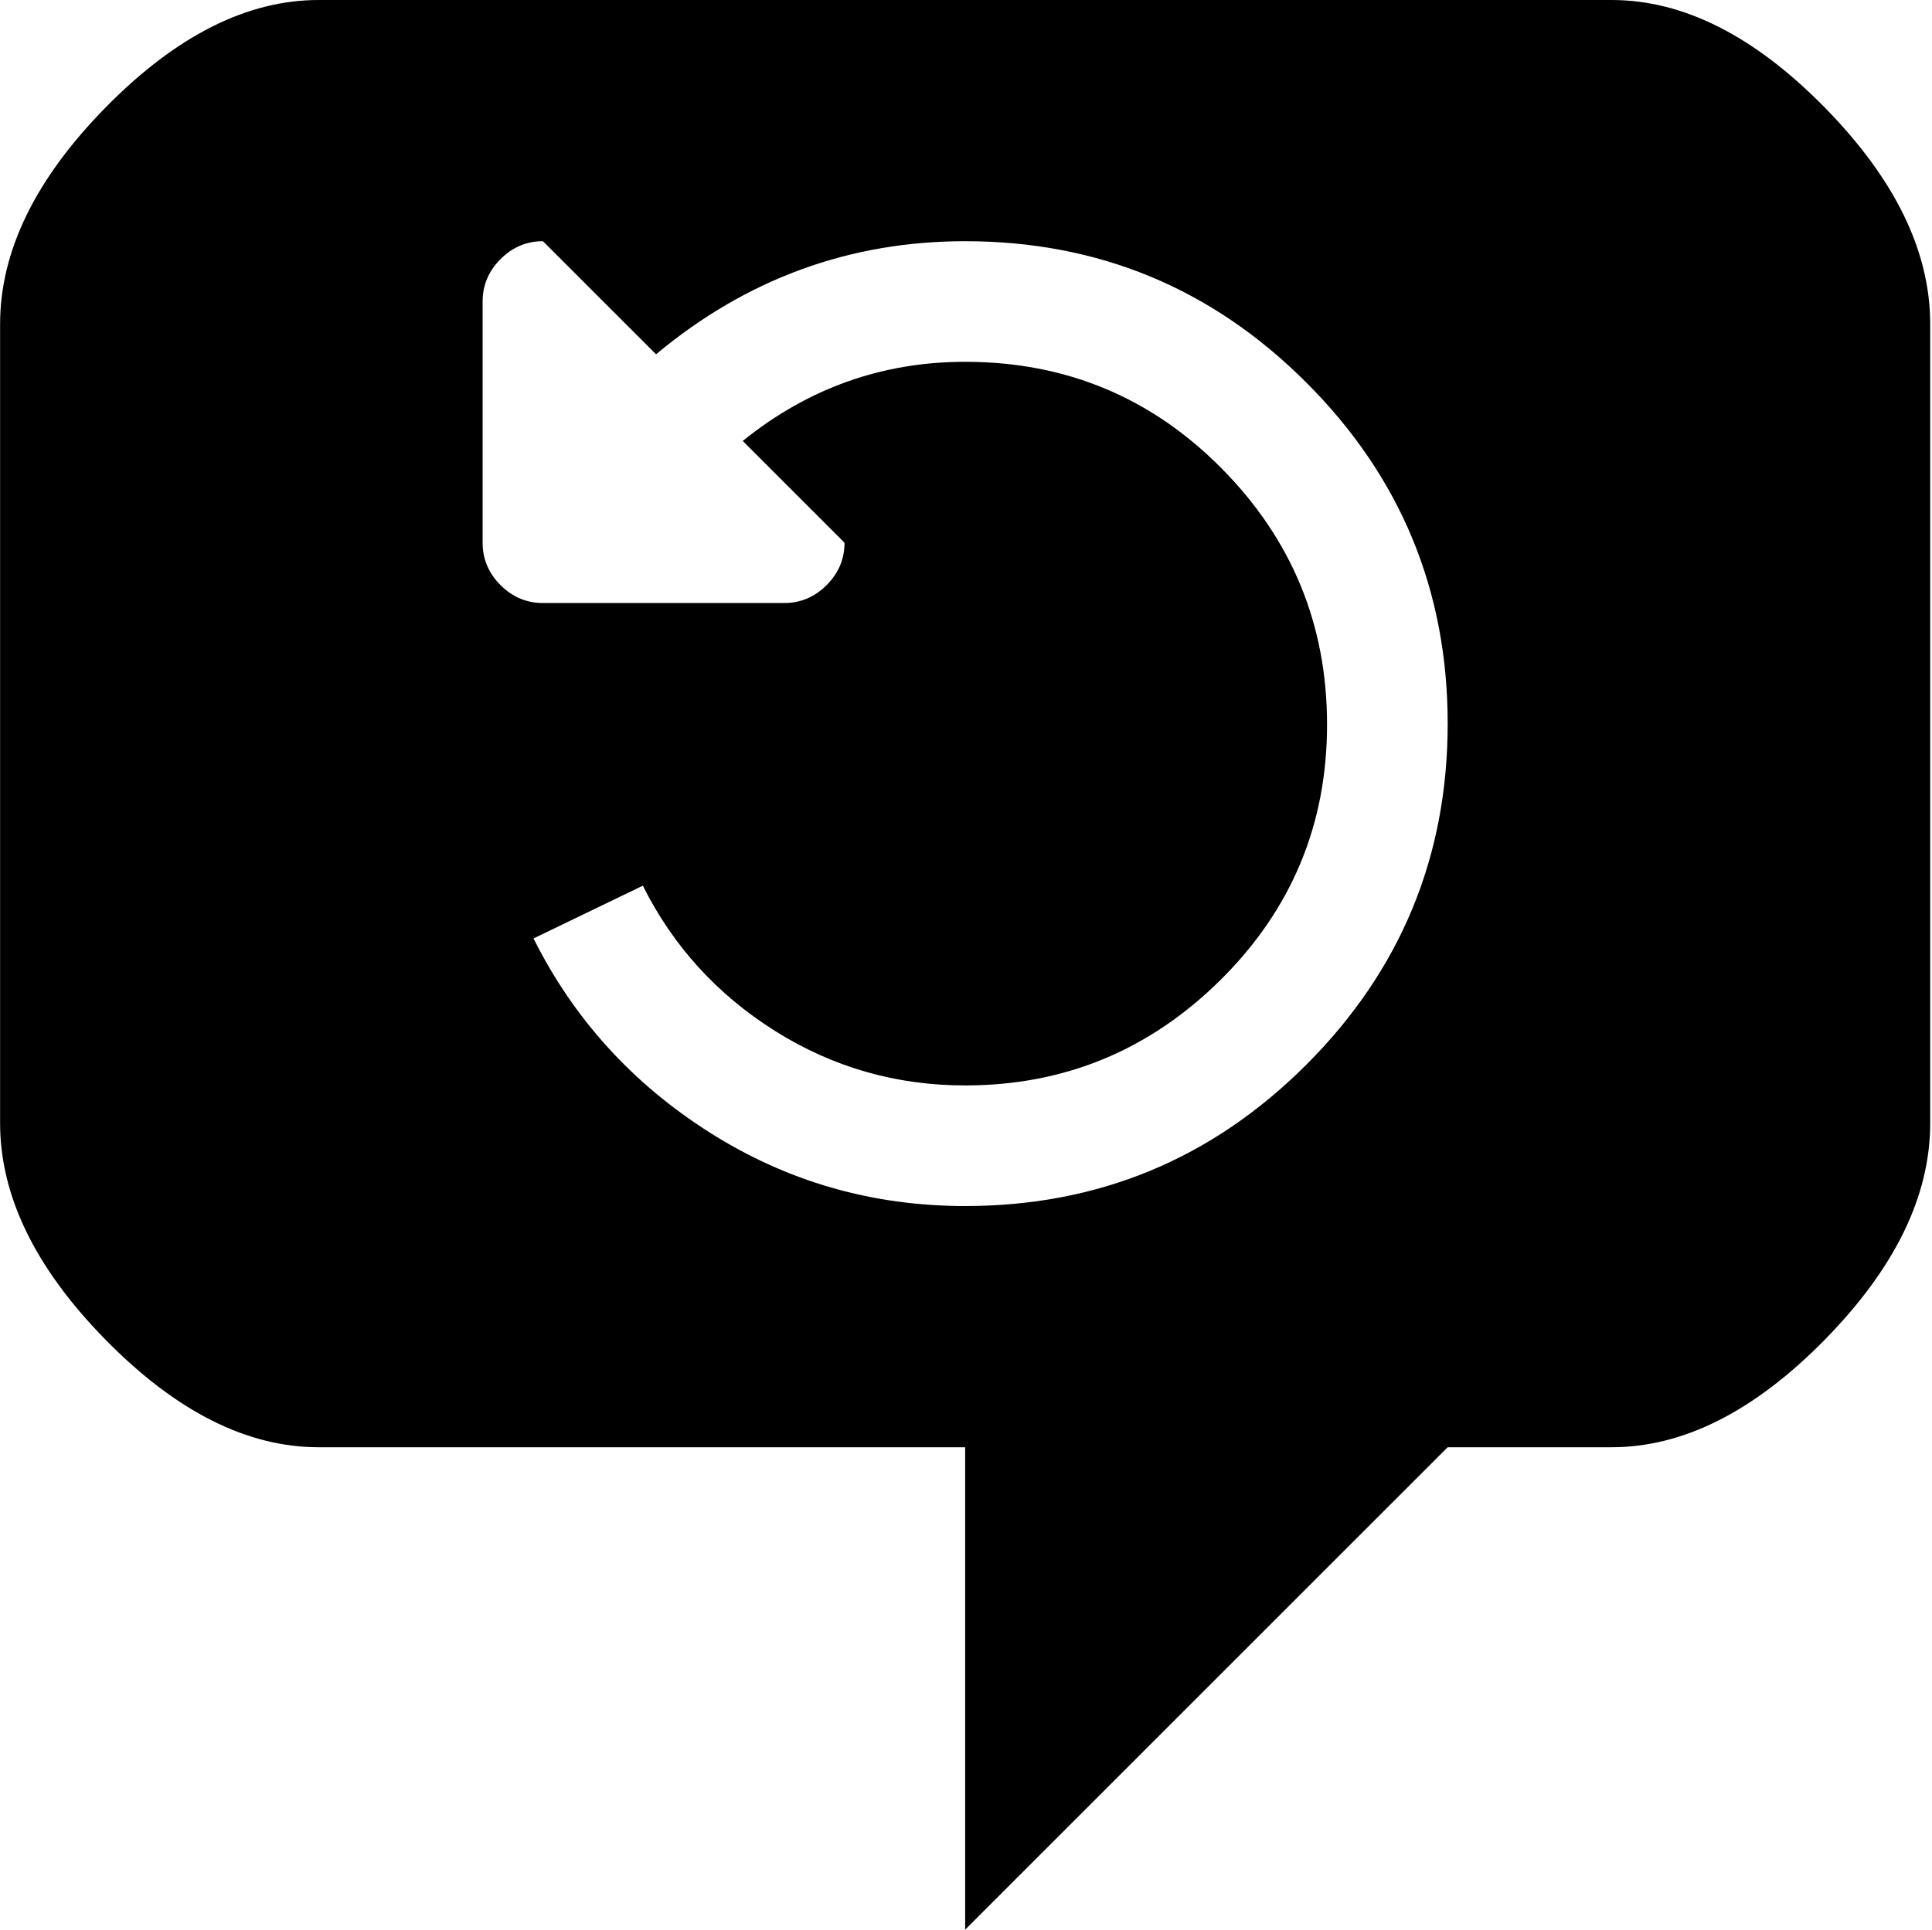<svg xmlns="http://www.w3.org/2000/svg" xmlns:xlink="http://www.w3.org/1999/xlink" width="1025" height="1024" viewBox="0 0 1025 1024"><path fill="currentColor" d="M855.048 768h-87l-256 256V768h-343q-57 0-113-57t-56-115V172q0-58 56-115t113-57h686q57 0 113 57t56 115v424q0 58-56 115t-113 57m-343-640q-92 0-164 60l-60-60q-13 0-22.5 9.5t-9.5 22.5v128q0 13 9.5 22.5t22.5 9.5h128q13 0 22.5-9.5t9.5-22.5l-54-54q52-42 118-42q80 0 136 56.5t56 136t-56.5 135.5t-135.5 56q-55 0-101-29t-70-77l-58 28q32 64 93.5 103t135.5 39q106 0 181-75t75-181t-75-181t-181-75"/></svg>